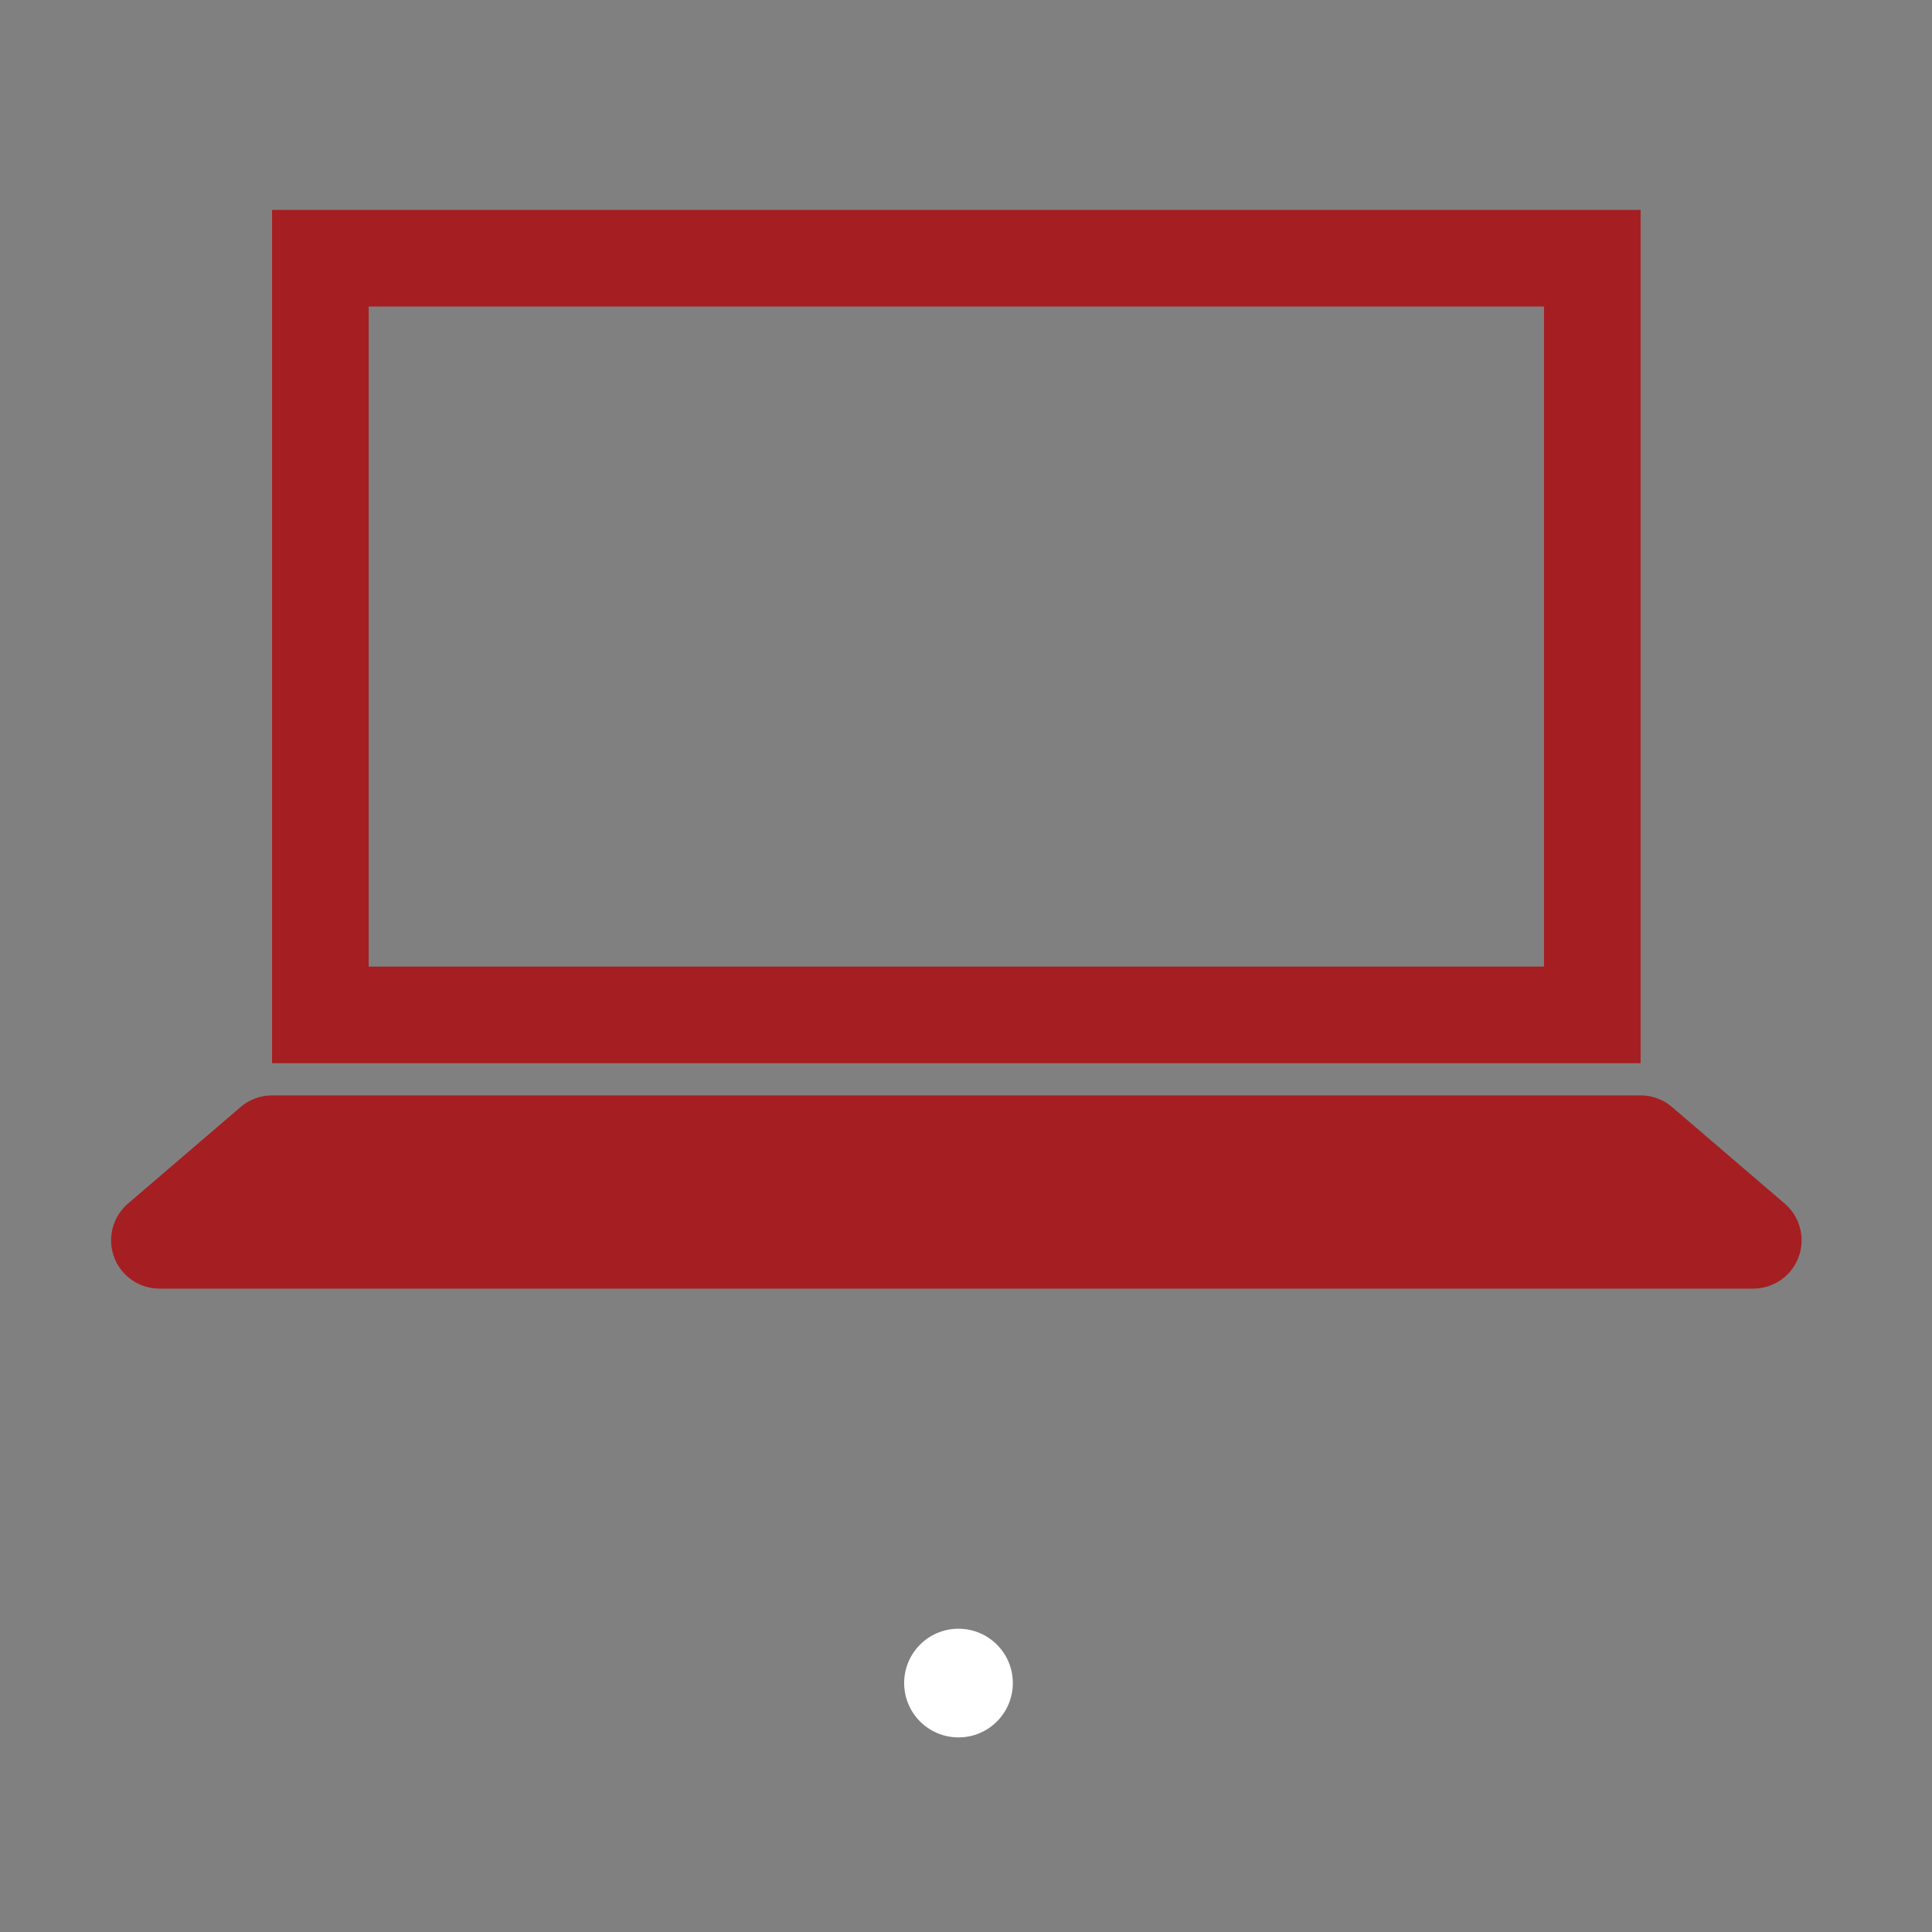 <?xml version="1.0" encoding="utf-8"?>
<!-- Generator: Adobe Illustrator 16.0.0, SVG Export Plug-In . SVG Version: 6.00 Build 0)  -->
<!DOCTYPE svg PUBLIC "-//W3C//DTD SVG 1.1//EN" "http://www.w3.org/Graphics/SVG/1.1/DTD/svg11.dtd">
<svg version="1.1" id="Layer_1" xmlns="http://www.w3.org/2000/svg" xmlns:xlink="http://www.w3.org/1999/xlink" x="0px" y="0px"
	 width="80px" height="80px" viewBox="0 0 80 80" enable-background="new 0 0 80 80" xml:space="preserve">
<rect x="0" y="0" width="80" height="80" fill="#808080" stroke="none"/>
<circle fill="#FFFFFF" cx="39.689" cy="69.692" r="2.25"/>
<g>
	<path fill="#A51E22" d="M63.934,12.692v27.333H15.266V12.692H63.934 M67.934,8.692H11.266v35.333h56.668V8.692L67.934,8.692z"/>
</g>
<polygon fill="none" stroke="#A51E22" stroke-width="4" stroke-linecap="round" stroke-linejoin="round" stroke-miterlimit="10" points="
	11.266,47.358 6.6,51.358 72.6,51.358 67.934,47.358 "/>
</svg>
